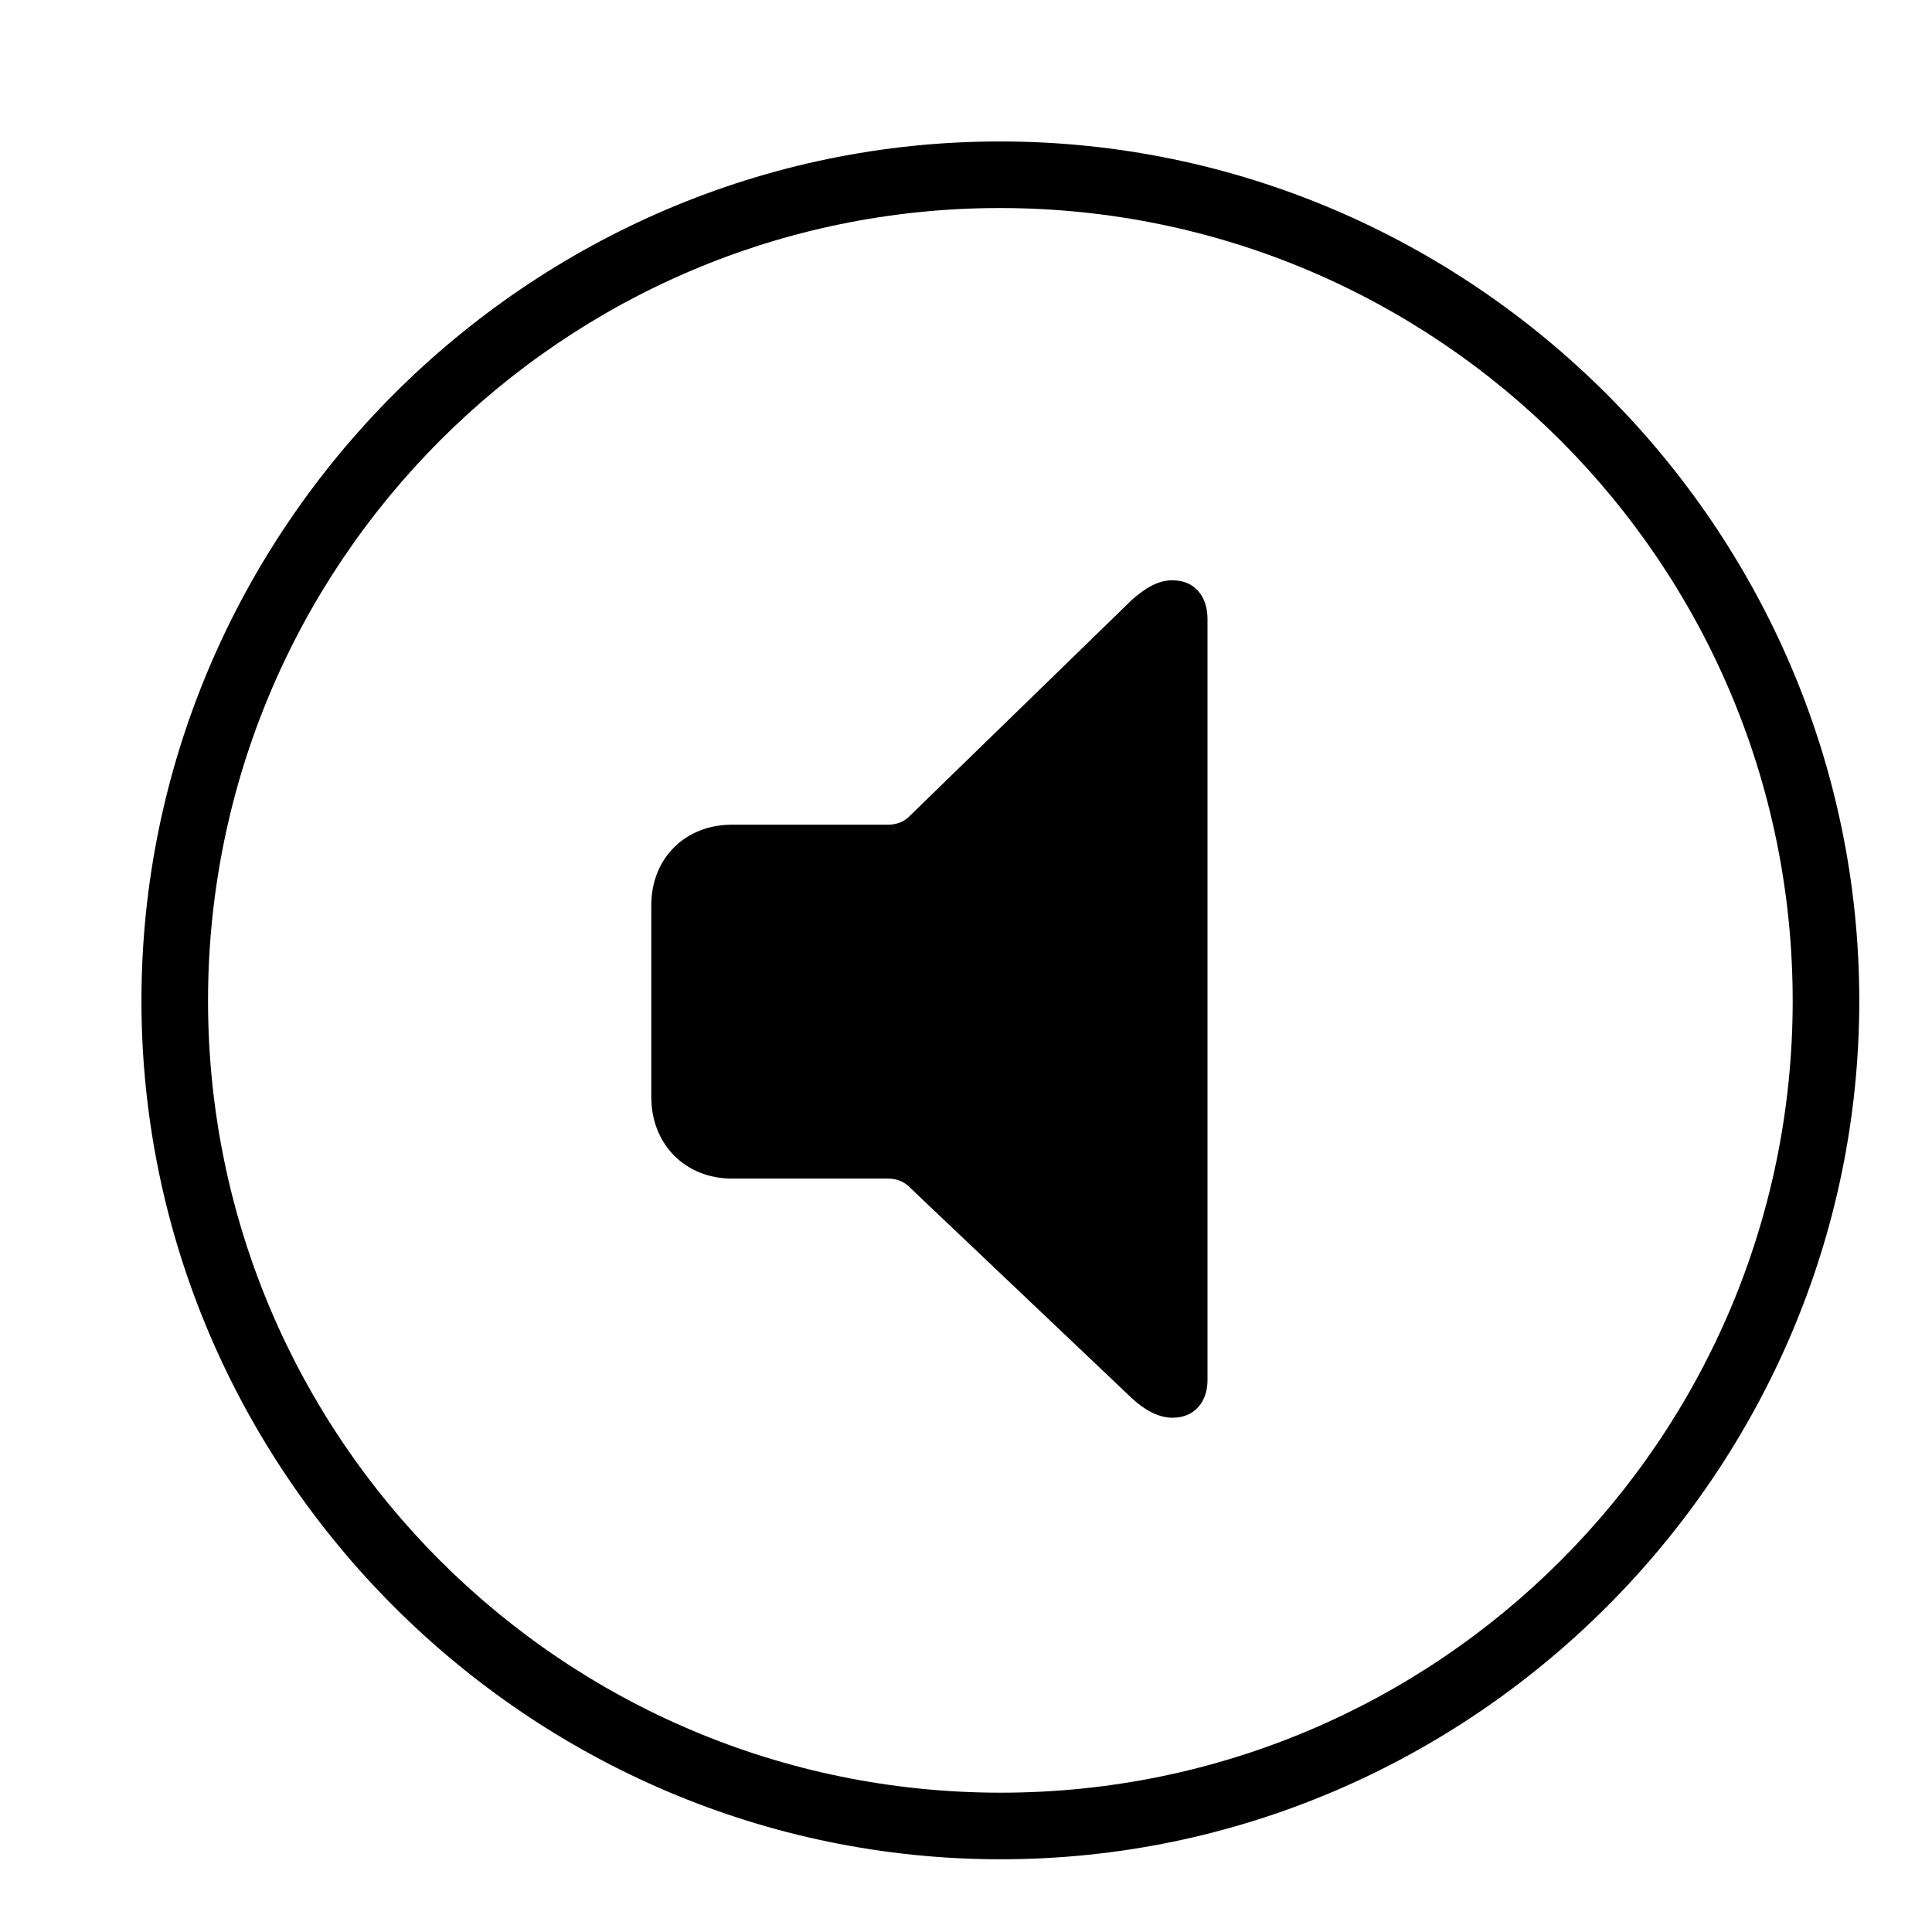 <svg class="icon" xmlns="http://www.w3.org/2000/svg" viewBox="0 0 28 28" title="Mute Preview">
    <path
        d="M12.504,24.946 C19.334,24.946 24.946,19.334 24.946,12.504 C24.946,5.661 19.334,0.05 12.491,0.05 C5.661,0.05 0.05,5.661 0.05,12.504 C0.05,19.334 5.661,24.946 12.504,24.946 Z M12.504,23.981 C6.156,23.981 1.015,18.839 1.015,12.504 C1.015,6.169 6.156,1.015 12.491,1.015 C18.839,1.015 23.981,6.169 23.981,12.504 C23.981,18.839 18.839,23.981 12.504,23.981 Z M14.992,18.547 C15.322,18.547 15.5,18.306 15.5,18.001 L15.5,6.969 C15.5,6.652 15.322,6.41 14.992,6.41 C14.777,6.41 14.599,6.525 14.408,6.69 L11.158,9.851 C11.082,9.914 10.993,9.952 10.866,9.952 L8.607,9.952 C7.934,9.952 7.439,10.435 7.439,11.12 L7.439,13.901 C7.439,14.586 7.934,15.081 8.607,15.081 L10.866,15.081 C10.993,15.081 11.082,15.119 11.158,15.183 L14.408,18.268 C14.586,18.433 14.789,18.547 14.992,18.547 Z"
        transform="translate(2 2)"></path>
</svg>